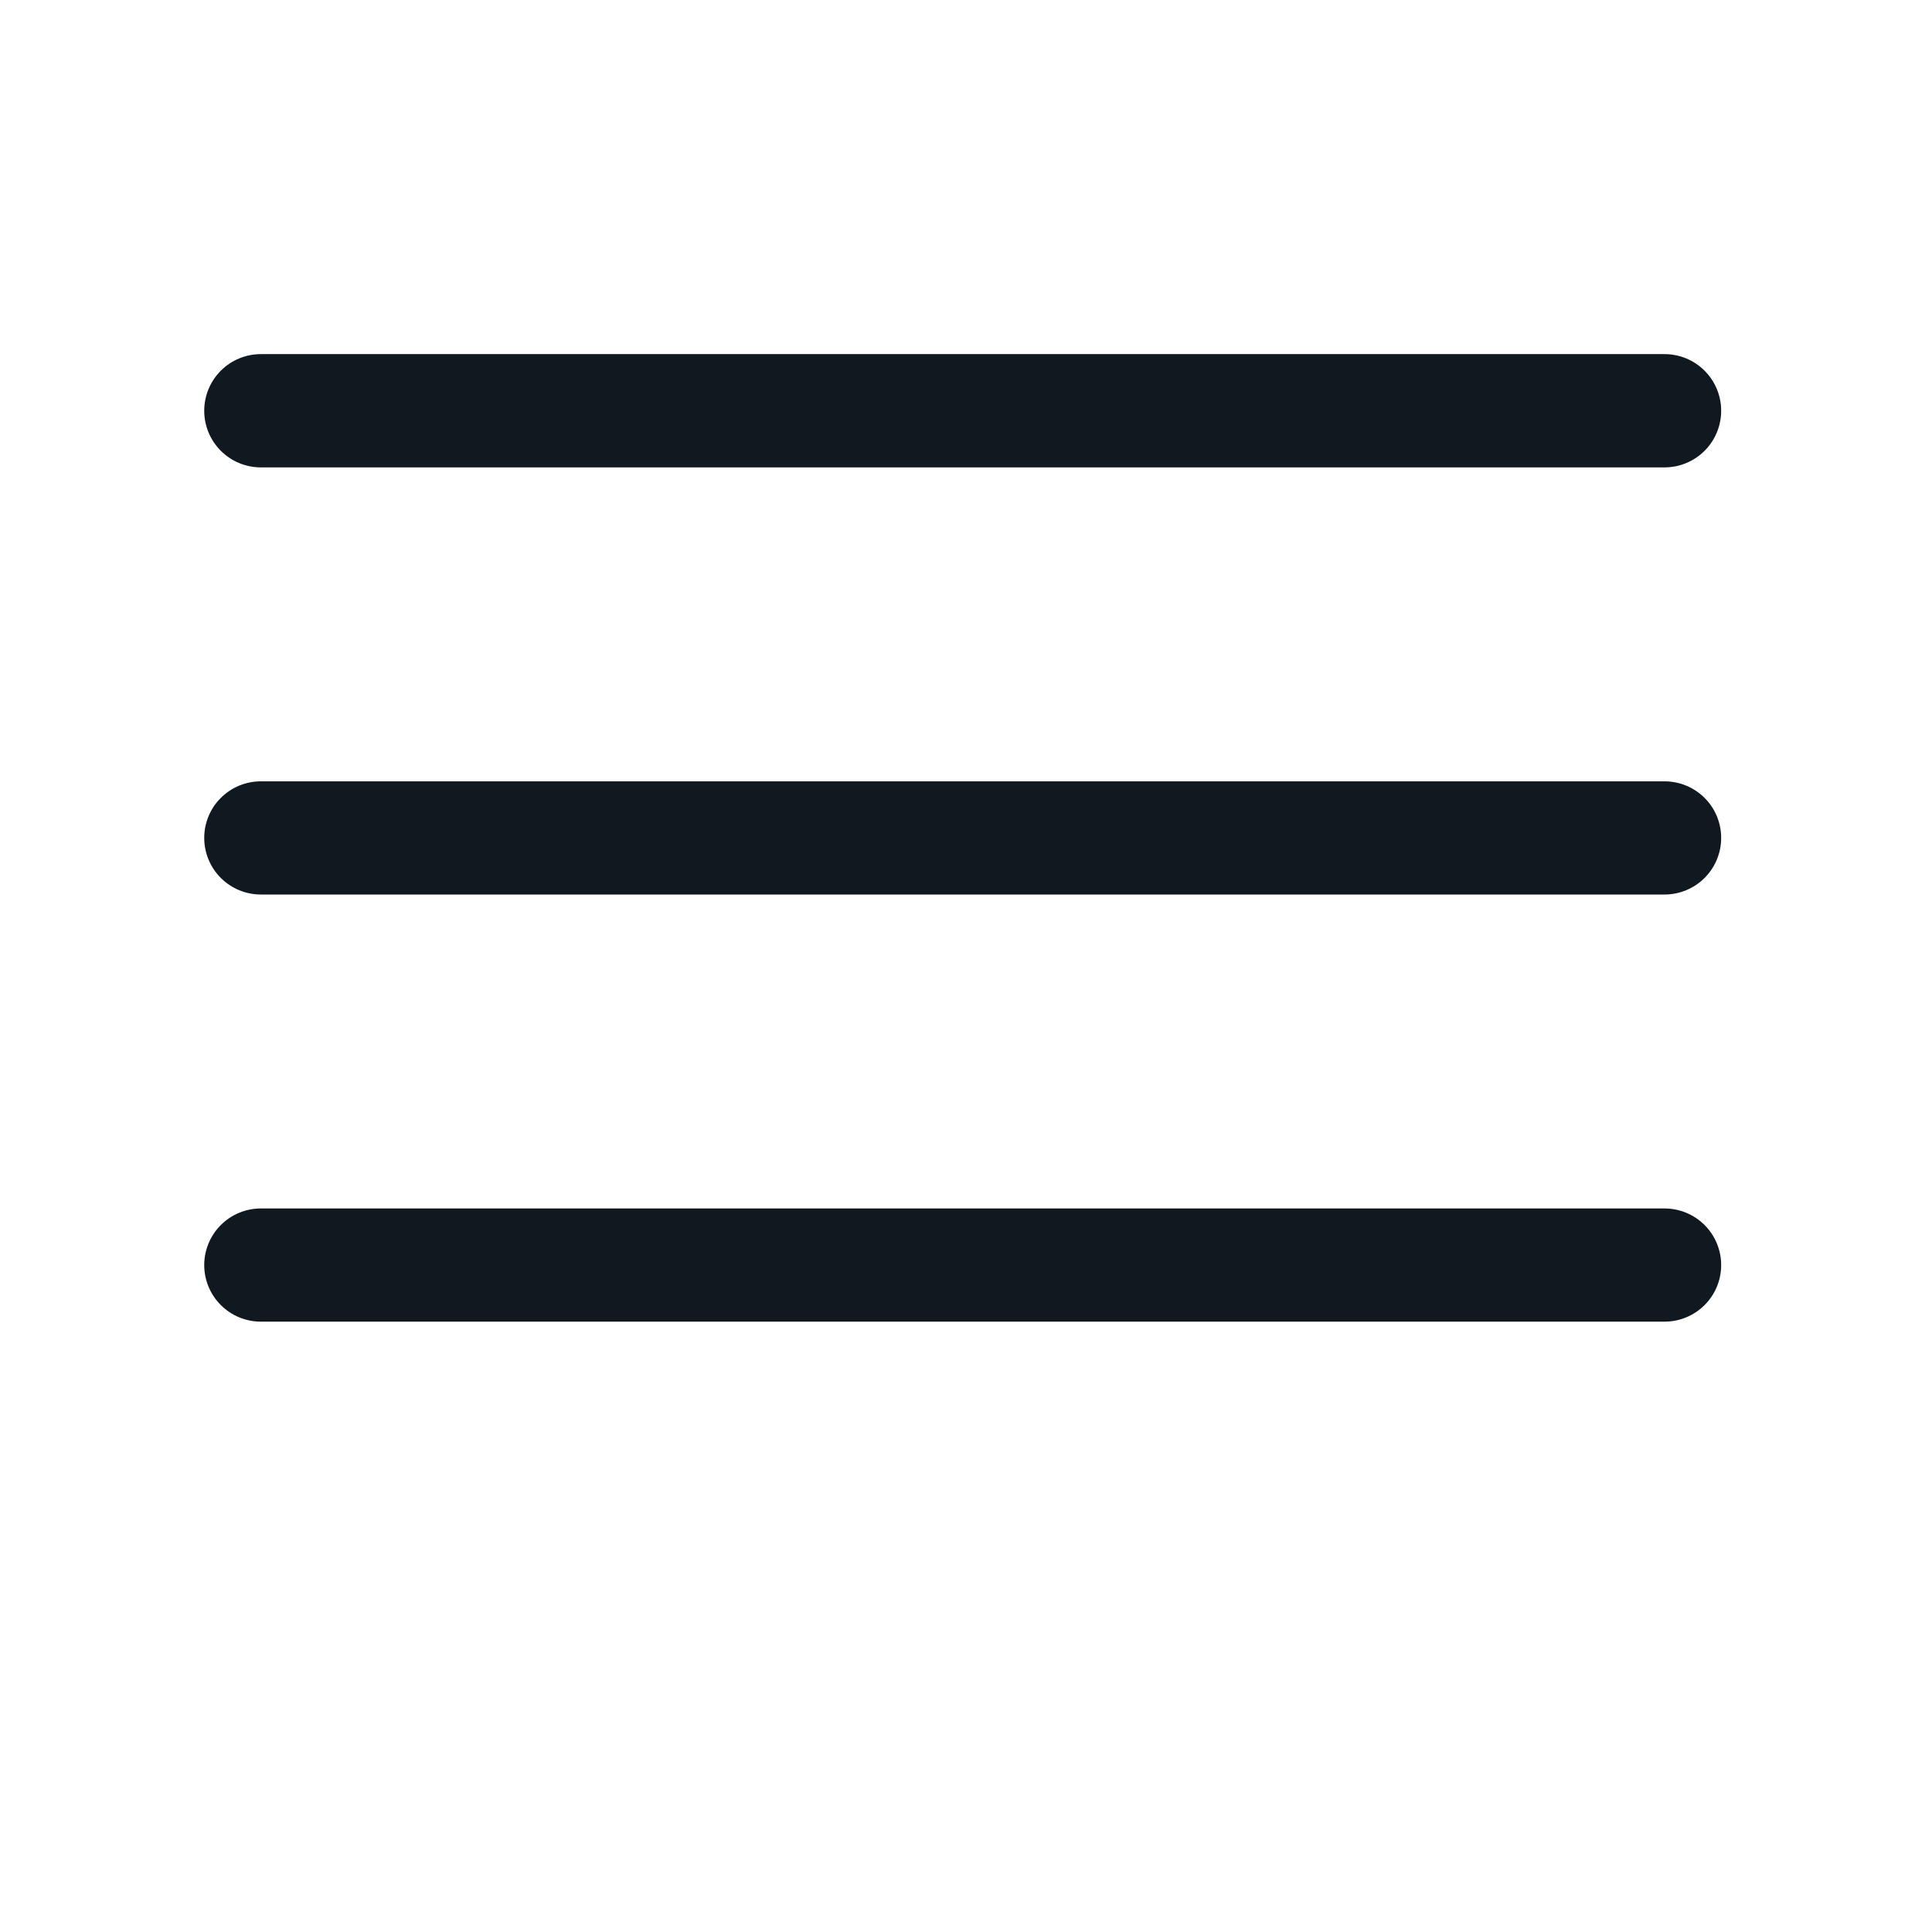 <svg width="24" height="24" viewBox="0 0 24 24" fill="none" xmlns="http://www.w3.org/2000/svg">
<path d="M20.678 5.806H3.24C3.054 5.806 2.875 5.732 2.743 5.6C2.611 5.468 2.537 5.289 2.537 5.103C2.537 4.916 2.611 4.737 2.743 4.605C2.875 4.473 3.054 4.399 3.24 4.399H20.678C20.864 4.399 21.043 4.473 21.175 4.605C21.307 4.737 21.381 4.916 21.381 5.103C21.381 5.289 21.307 5.468 21.175 5.6C21.043 5.732 20.864 5.806 20.678 5.806Z" fill="#101820"/>
<path d="M20.678 11.112H3.24C3.054 11.112 2.875 11.038 2.743 10.906C2.611 10.774 2.537 10.595 2.537 10.409C2.537 10.222 2.611 10.043 2.743 9.912C2.875 9.78 3.054 9.706 3.24 9.706H20.678C20.864 9.706 21.043 9.78 21.175 9.912C21.307 10.043 21.381 10.222 21.381 10.409C21.381 10.595 21.307 10.774 21.175 10.906C21.043 11.038 20.864 11.112 20.678 11.112Z" fill="#101820"/>
<path d="M20.678 16.418H3.24C3.054 16.418 2.875 16.344 2.743 16.212C2.611 16.08 2.537 15.902 2.537 15.715C2.537 15.529 2.611 15.35 2.743 15.218C2.875 15.086 3.054 15.012 3.24 15.012H20.678C20.864 15.012 21.043 15.086 21.175 15.218C21.307 15.35 21.381 15.529 21.381 15.715C21.381 15.902 21.307 16.08 21.175 16.212C21.043 16.344 20.864 16.418 20.678 16.418Z" fill="#101820"/>
</svg>
